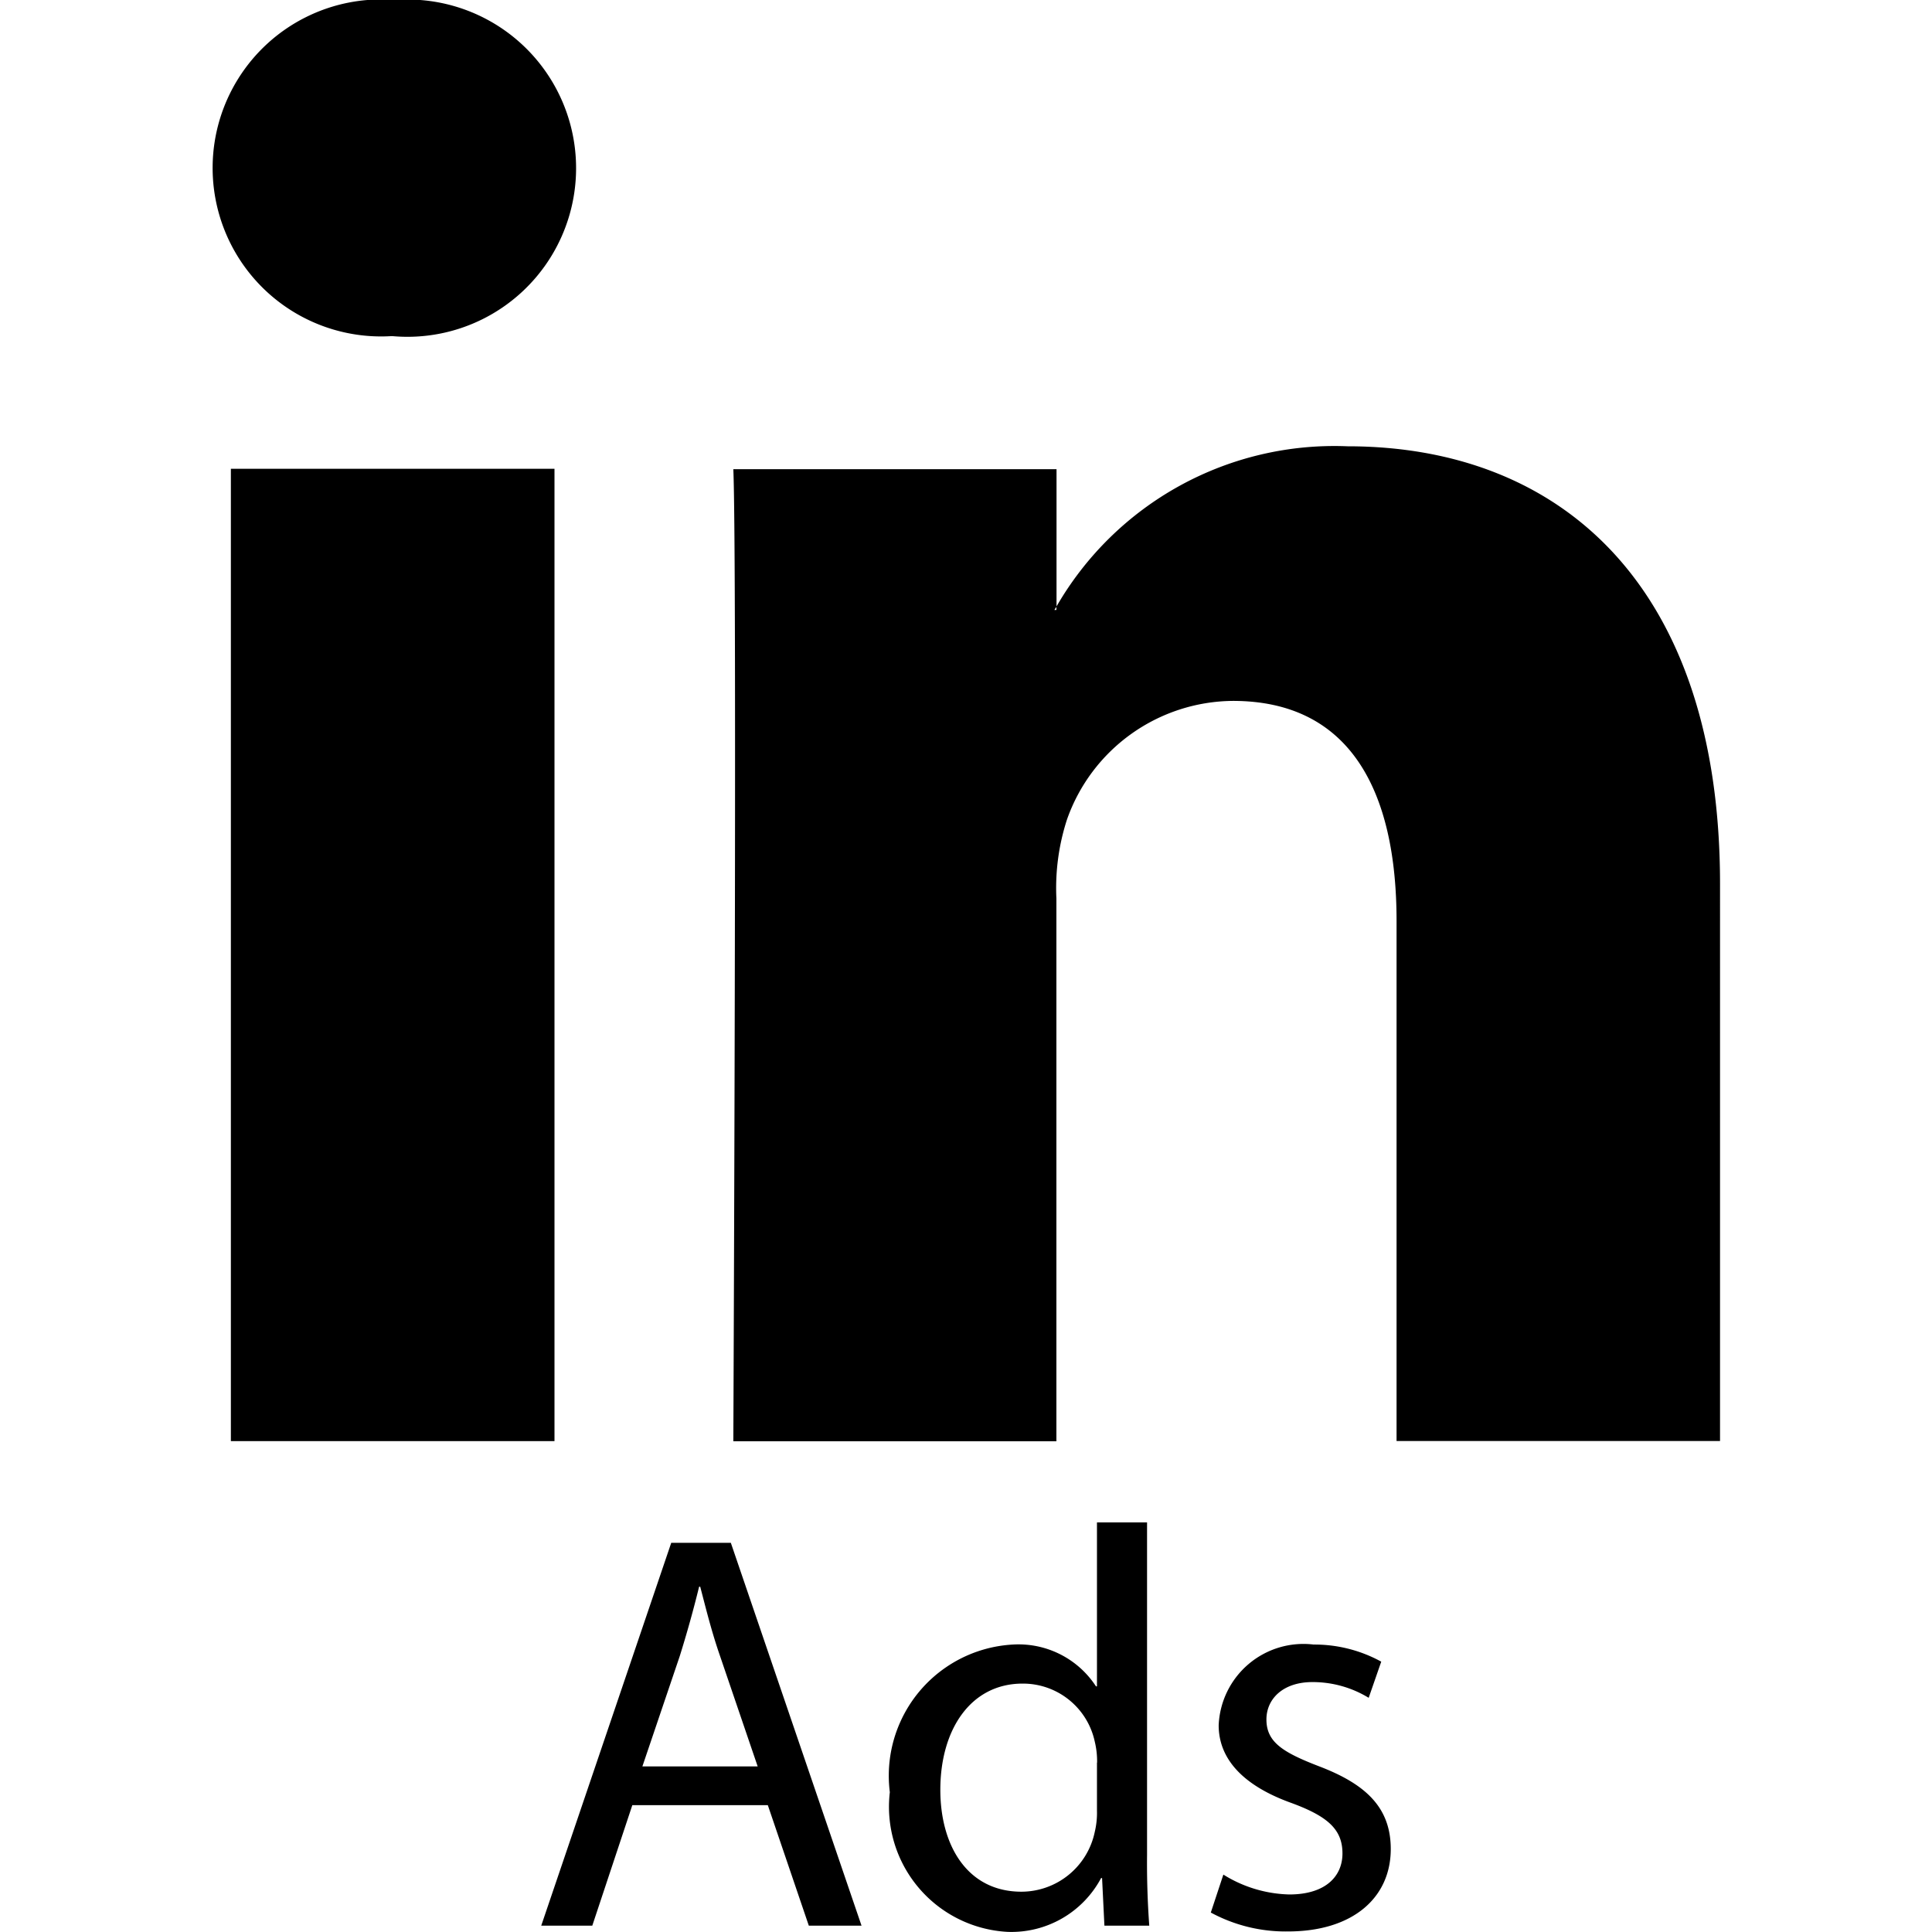 <svg data-tags="linkedIn" xmlns="http://www.w3.org/2000/svg" viewBox="0 0 14 14"><path d="M2.831 2.436h.016A1.222 1.222 0 1 0 2.861 0a1.221 1.221 0 1 0-.03 2.436ZM9.765 3.234a2.325 2.325 0 0 0-2.11 1.162v.024H7.64l.016-.024V3.4H5.314c.028.66 0 7.03 0 7.044h2.341V6.51a1.605 1.605 0 0 1 .077-.572 1.285 1.285 0 0 1 1.202-.859c.847 0 1.186.648 1.186 1.595v3.768h2.344V6.405c0-2.164-1.157-3.171-2.699-3.171ZM1.673 3.397h2.345v7.046H1.673zM4.864 11.18l-.942 2.774h.37l.29-.873h.982l.297.873h.382l-.947-2.774ZM5.49 12.8h-.835L4.926 12q.078-.249.14-.502h.008c.042.16.082.325.145.506l.272.798ZM8.312 11.032h-.363v1.188h-.007a.67.67 0 0 0-.602-.303.952.952 0 0 0-.892 1.07.908.908 0 0 0 .851 1.012.736.736 0 0 0 .68-.39h.007l.017.345h.325a6.23 6.23 0 0 1-.016-.515Zm-.363 1.741v.346a.595.595 0 0 1-.016.156.544.544 0 0 1-.531.433c-.392 0-.588-.334-.588-.738 0-.44.222-.77.596-.77a.532.532 0 0 1 .523.42.607.607 0 0 1 .017.153ZM9.555 12.798c-.259-.1-.378-.174-.378-.338 0-.149.12-.271.333-.271a.779.779 0 0 1 .408.114l.091-.262a1.006 1.006 0 0 0-.49-.124.615.615 0 0 0-.688.585c0 .239.17.435.527.563.267.098.37.194.37.366 0 .165-.122.297-.385.297a.943.943 0 0 1-.478-.144l-.091.275a1.137 1.137 0 0 0 .559.137c.473 0 .745-.247.745-.597 0-.298-.177-.47-.523-.601Z"/></svg>